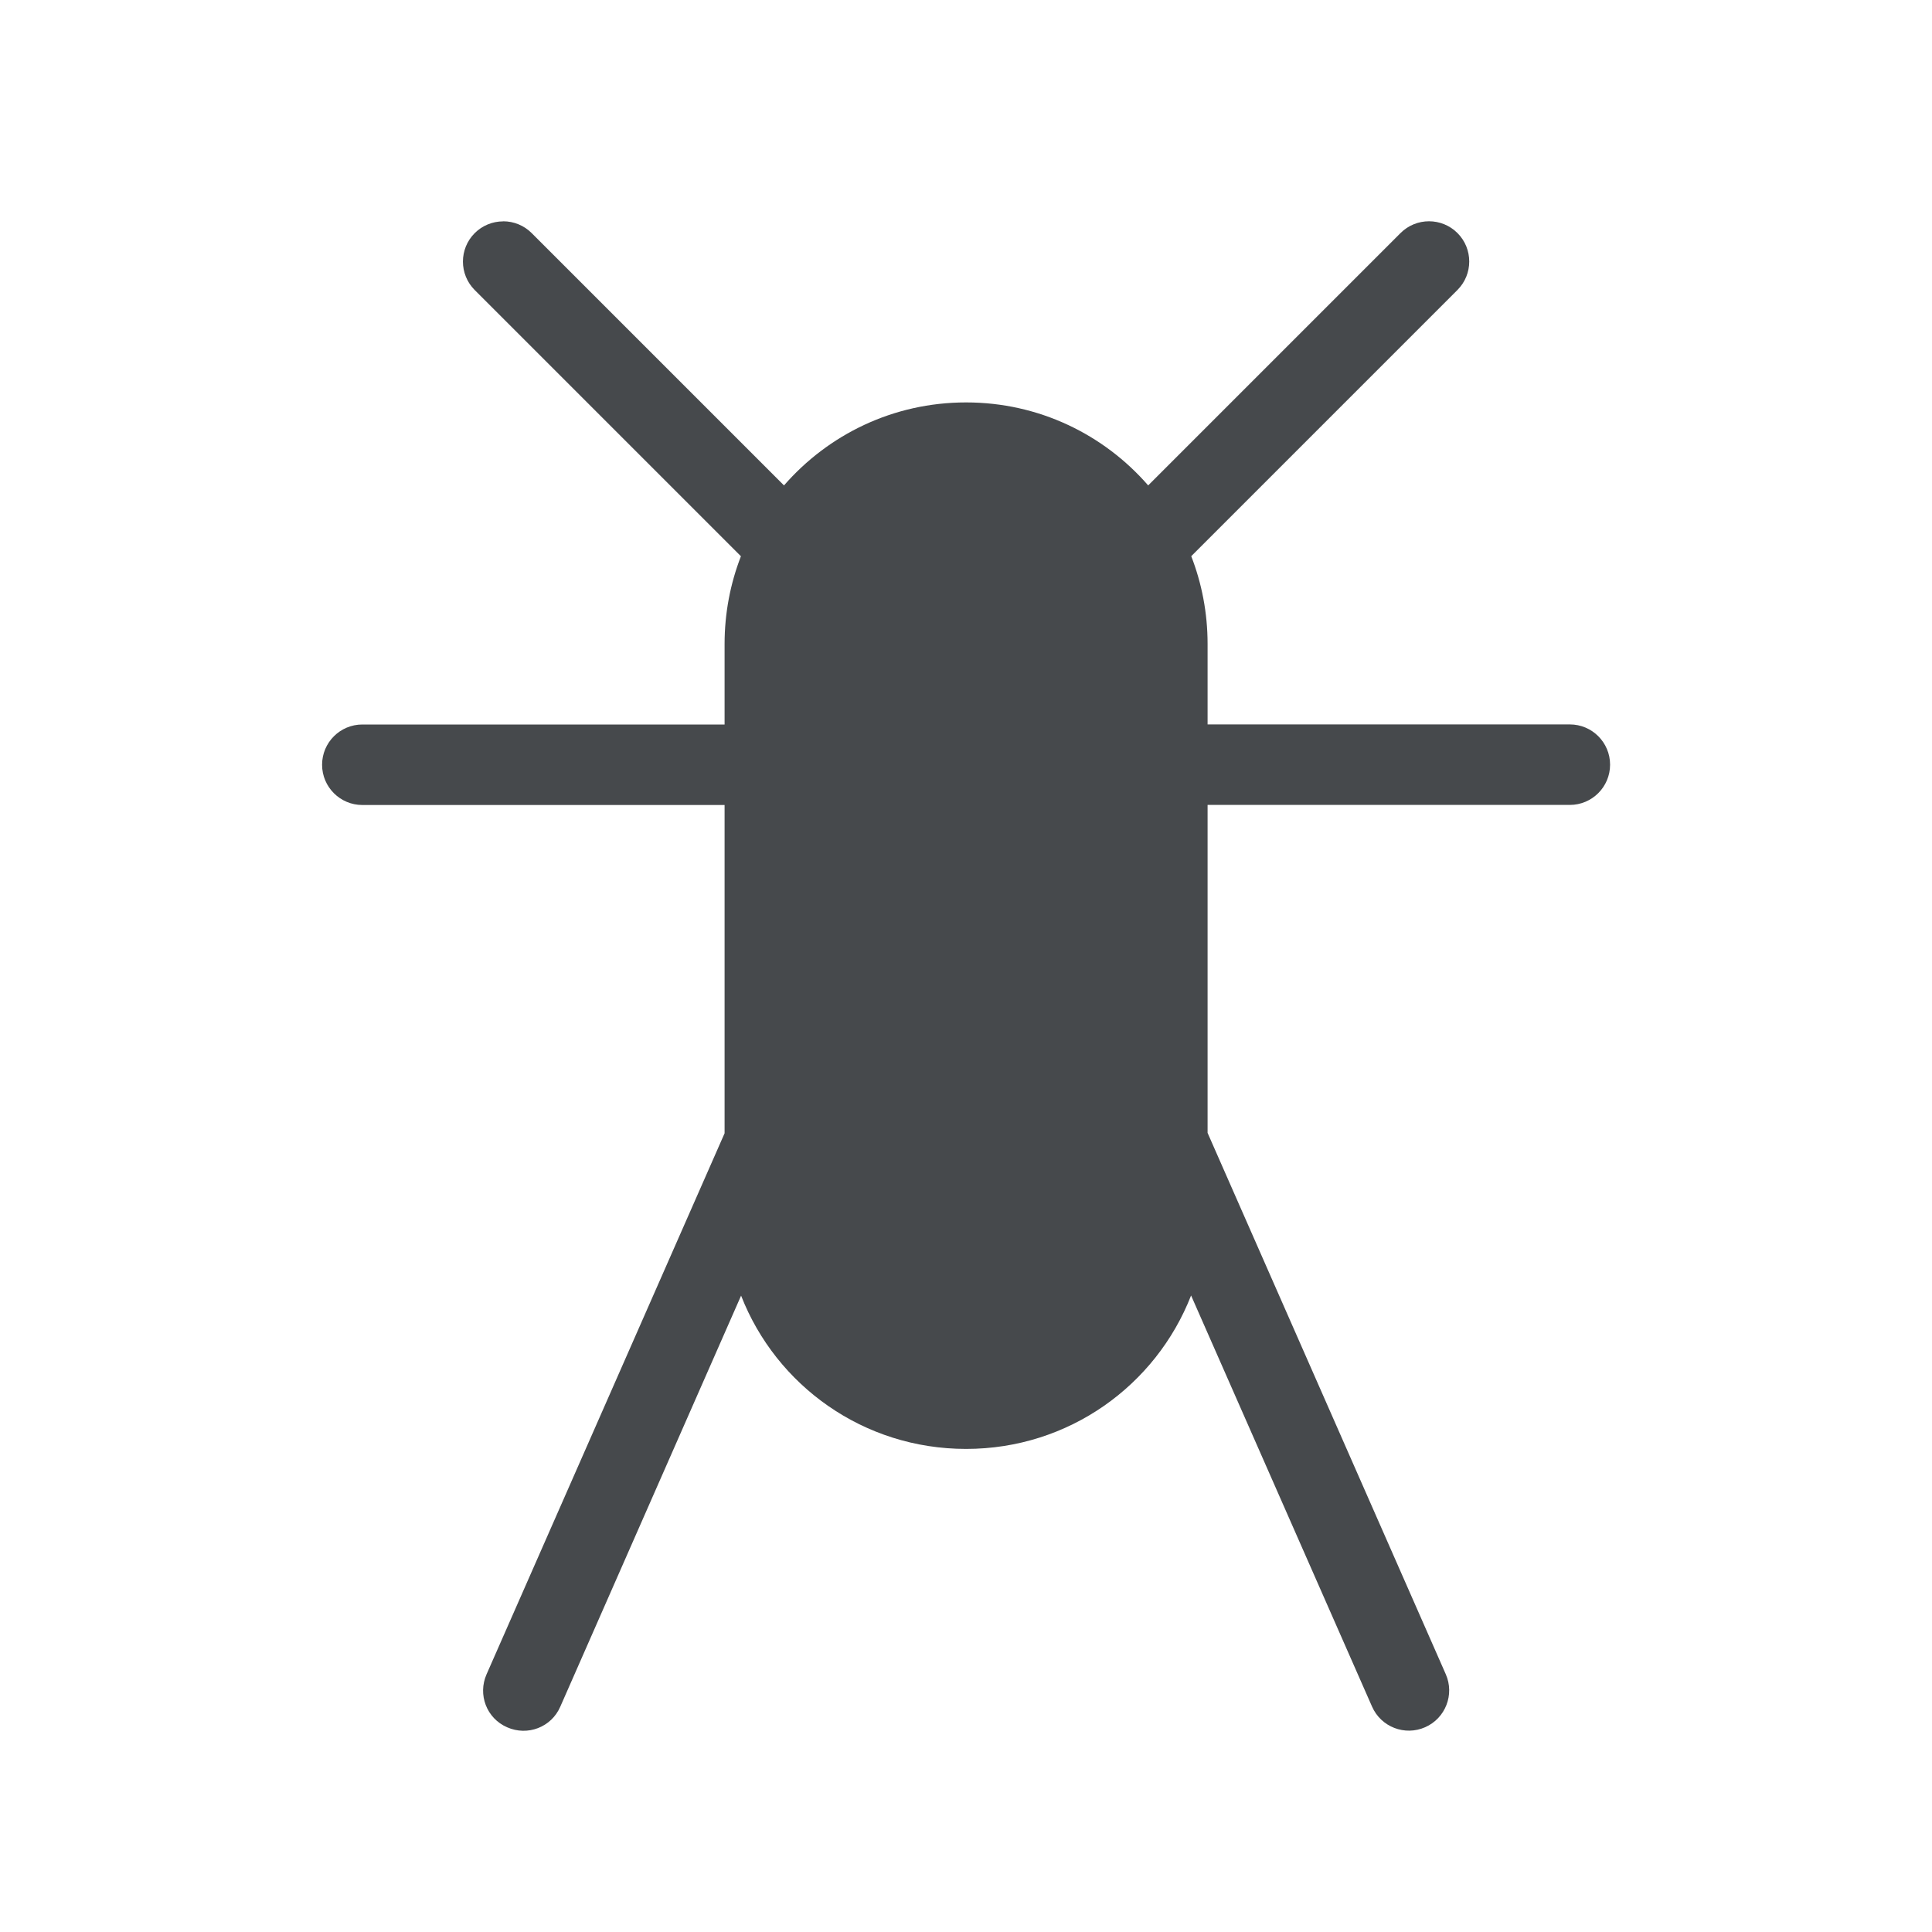 <?xml version="1.0" encoding="UTF-8"?>
<!-- Created with Inkscape (http://www.inkscape.org/) -->
<svg width="24" height="24" version="1.1" xml:space="preserve" xmlns="http://www.w3.org/2000/svg" xmlns:cc="http://creativecommons.org/ns#" xmlns:dc="http://purl.org/dc/elements/1.1/" xmlns:rdf="http://www.w3.org/1999/02/22-rdf-syntax-ns#"><defs><style id="current-color-scheme" type="text/css">.ColorScheme-Text {color:#090d11;}.ColorScheme-Background{color:#ffffff;}</style></defs><path id="f" class="ColorScheme-Text" d="m6.25 2.75c-0.133 0-0.26 0.053-0.353 0.146-0.195 0.195-0.195 0.512 0 0.707l3.307 3.307c-0.131 0.338-0.203 0.705-0.203 1.09v1h-4.5c-0.276 0-0.5 0.224-0.5 0.5s0.224 0.5 0.5 0.5h4.5v4.078l-2.957 6.721c-0.111 0.252 0 0.547 0.256 0.658 0.253 0.112 0.549 0 0.66-0.256l2.246-5.106c0.436 1.117 1.52 1.904 2.795 1.904 1.275 0 2.359-0.789 2.795-1.906l2.248 5.107c0.111 0.253 0.407 0.368 0.66 0.256 0.252-0.111 0.367-0.406 0.256-0.658l-2.959-6.725v-4.074h4.5c0.276 0 0.5-0.224 0.5-0.5s-0.224-0.5-0.5-0.5h-4.5v-1c0-0.385-0.072-0.752-0.203-1.09l3.307-3.307c0.195-0.195 0.195-0.512 0-0.707s-0.512-0.195-0.707 0l-3.135 3.135c-0.549-0.631-1.356-1.031-2.262-1.031s-1.712 0.4-2.262 1.031l-3.135-3.135c-0.094-0.094-0.221-0.146-0.353-0.146z" style="fill-opacity:.75;fill:currentColor"/></svg>
